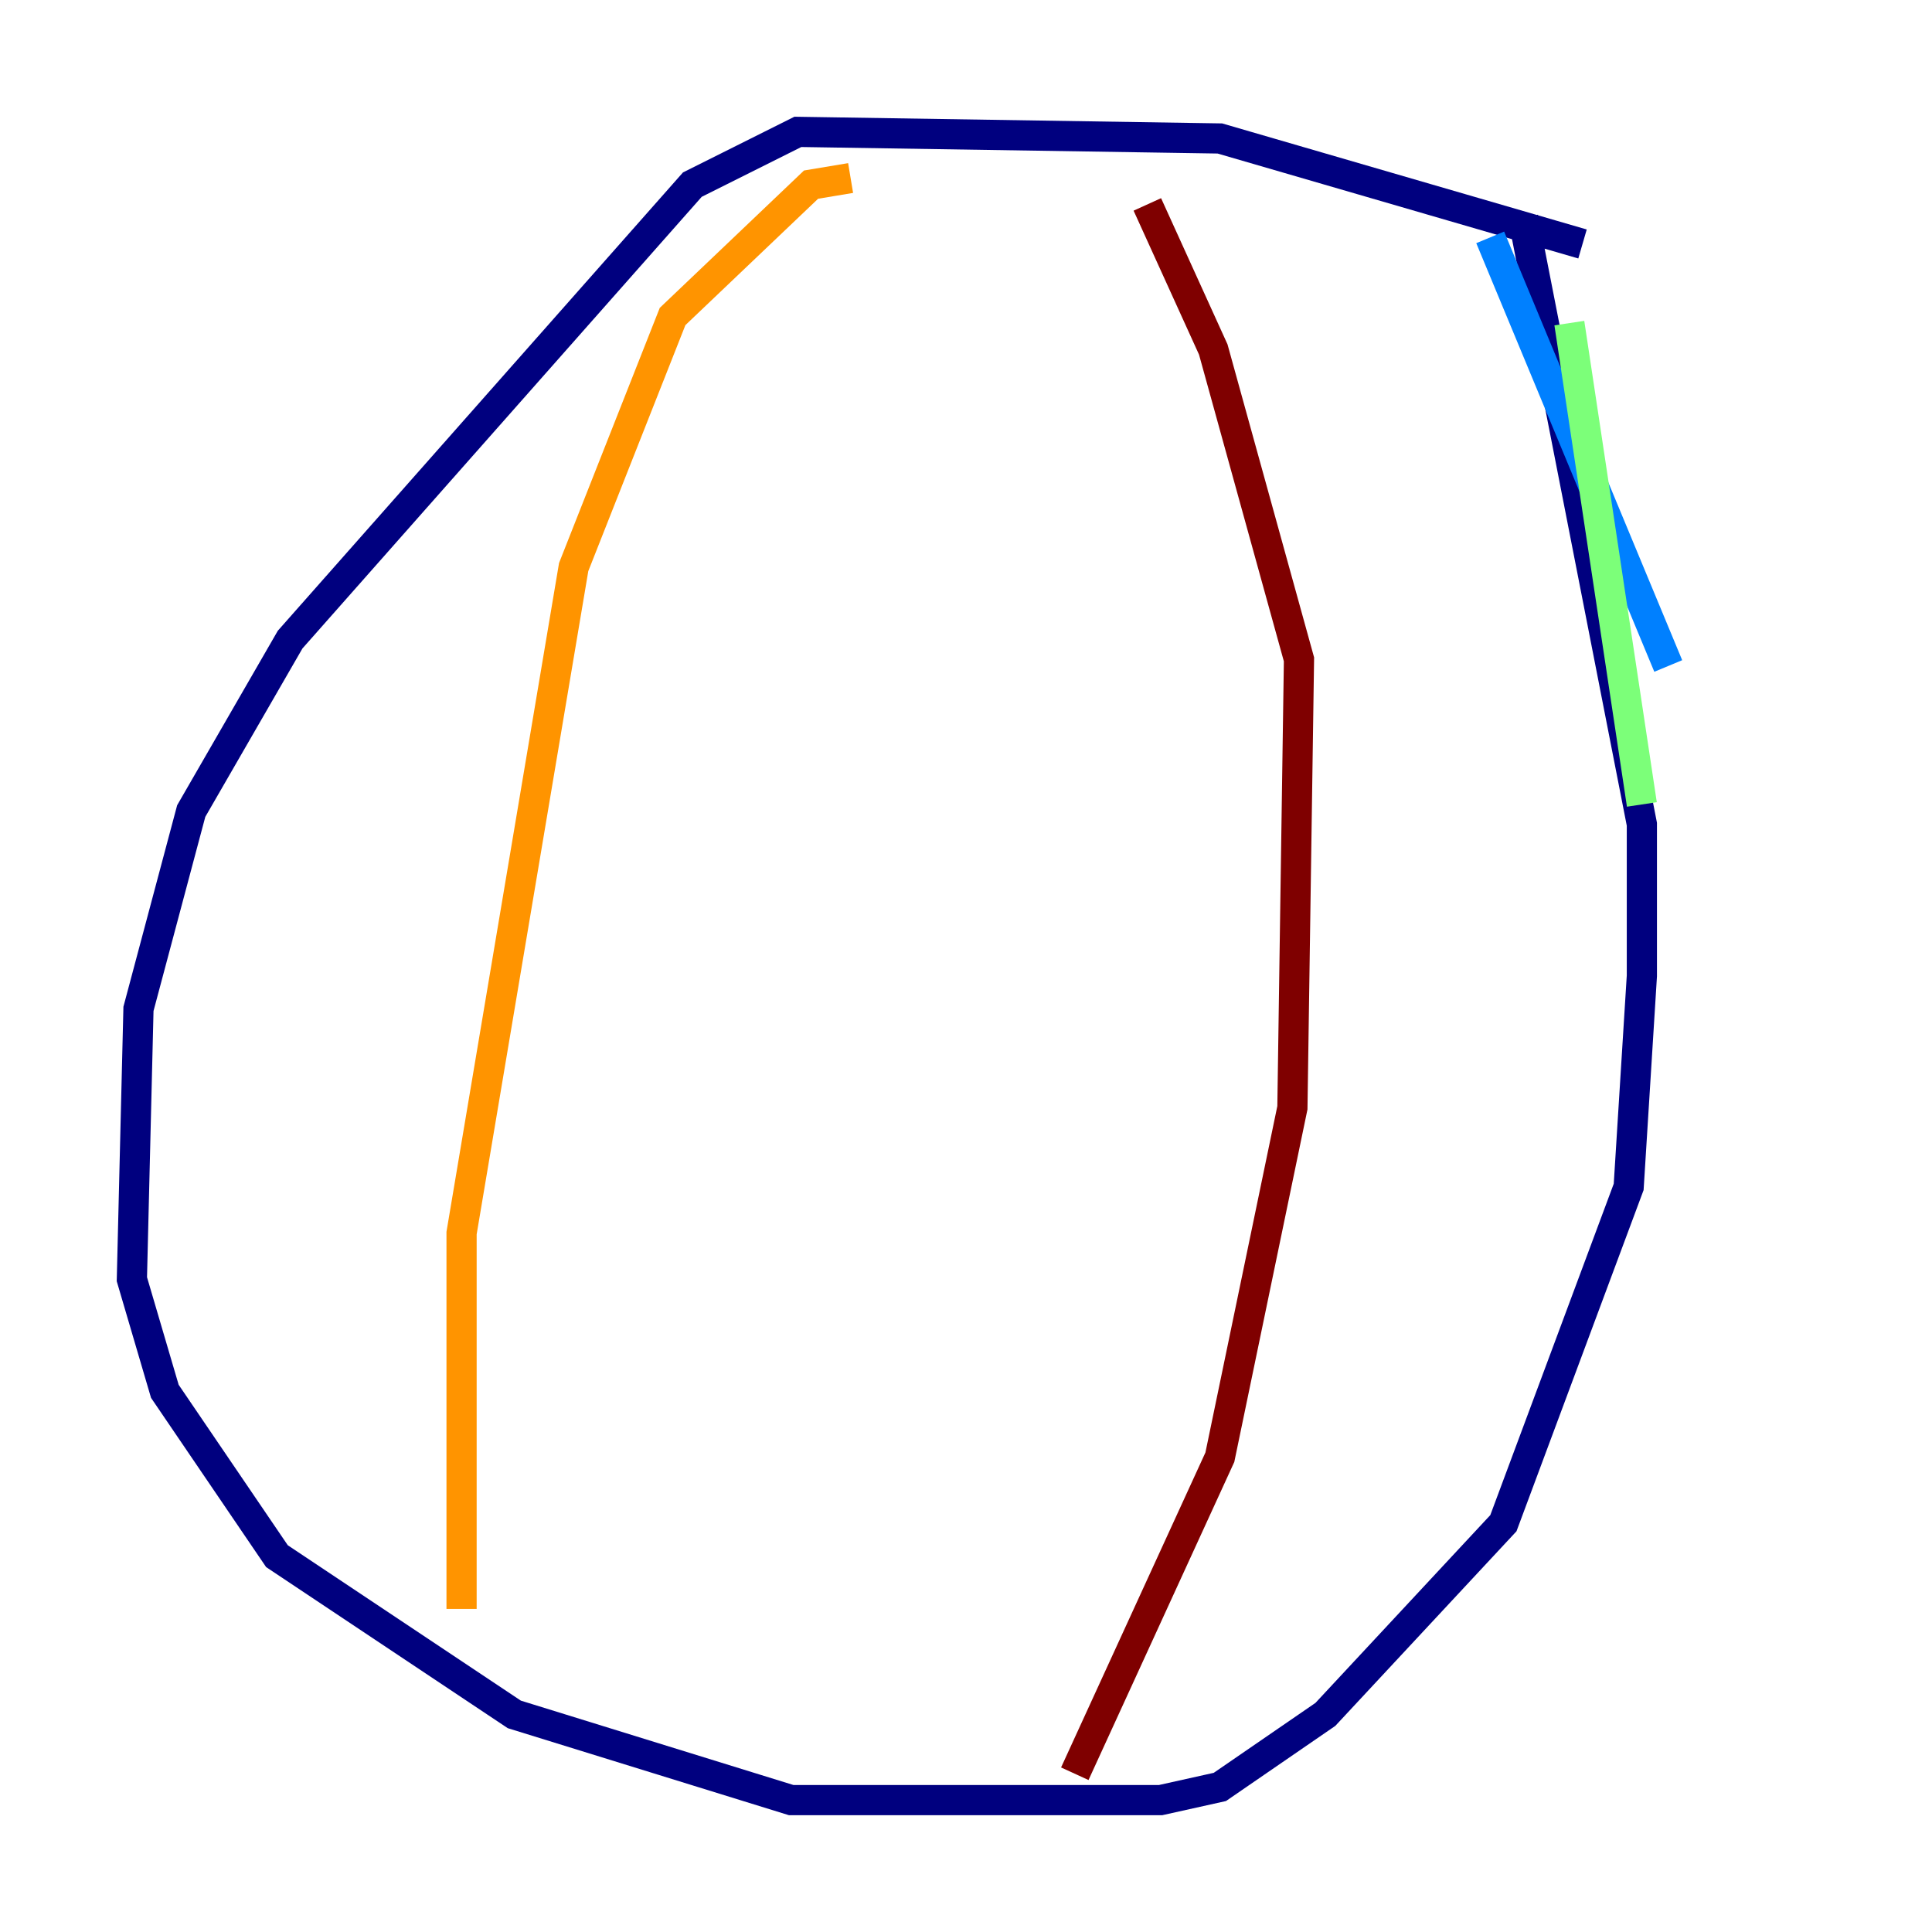 <?xml version="1.0" encoding="utf-8" ?>
<svg baseProfile="tiny" height="128" version="1.2" viewBox="0,0,128,128" width="128" xmlns="http://www.w3.org/2000/svg" xmlns:ev="http://www.w3.org/2001/xml-events" xmlns:xlink="http://www.w3.org/1999/xlink"><defs /><polyline fill="none" points="104.846,16.164 80.819,9.174 52.86,8.737 45.87,12.232 19.222,42.375 12.669,53.734 9.174,66.84 8.737,84.751 10.921,92.177 18.348,103.099 34.075,113.584 52.423,119.263 76.887,119.263 80.819,118.389 87.809,113.584 99.604,100.915 107.904,78.635 108.778,64.655 108.778,54.608 100.915,14.416" stroke="#00007f" stroke-width="2" /><polyline fill="none" points="98.73,15.727 110.526,44.123" stroke="#0080ff" stroke-width="2" /><polyline fill="none" points="108.778,53.297 103.973,21.406" stroke="#7cff79" stroke-width="2" /><polyline fill="none" points="56.355,11.795 53.734,12.232 44.56,20.969 38.007,37.57 30.58,81.693 30.58,106.594" stroke="#ff9400" stroke-width="2" /><polyline fill="none" points="71.208,117.515 80.819,96.546 85.625,73.392 86.061,43.686 80.382,23.154 76.014,13.543" stroke="#7f0000" stroke-width="2" /></svg>